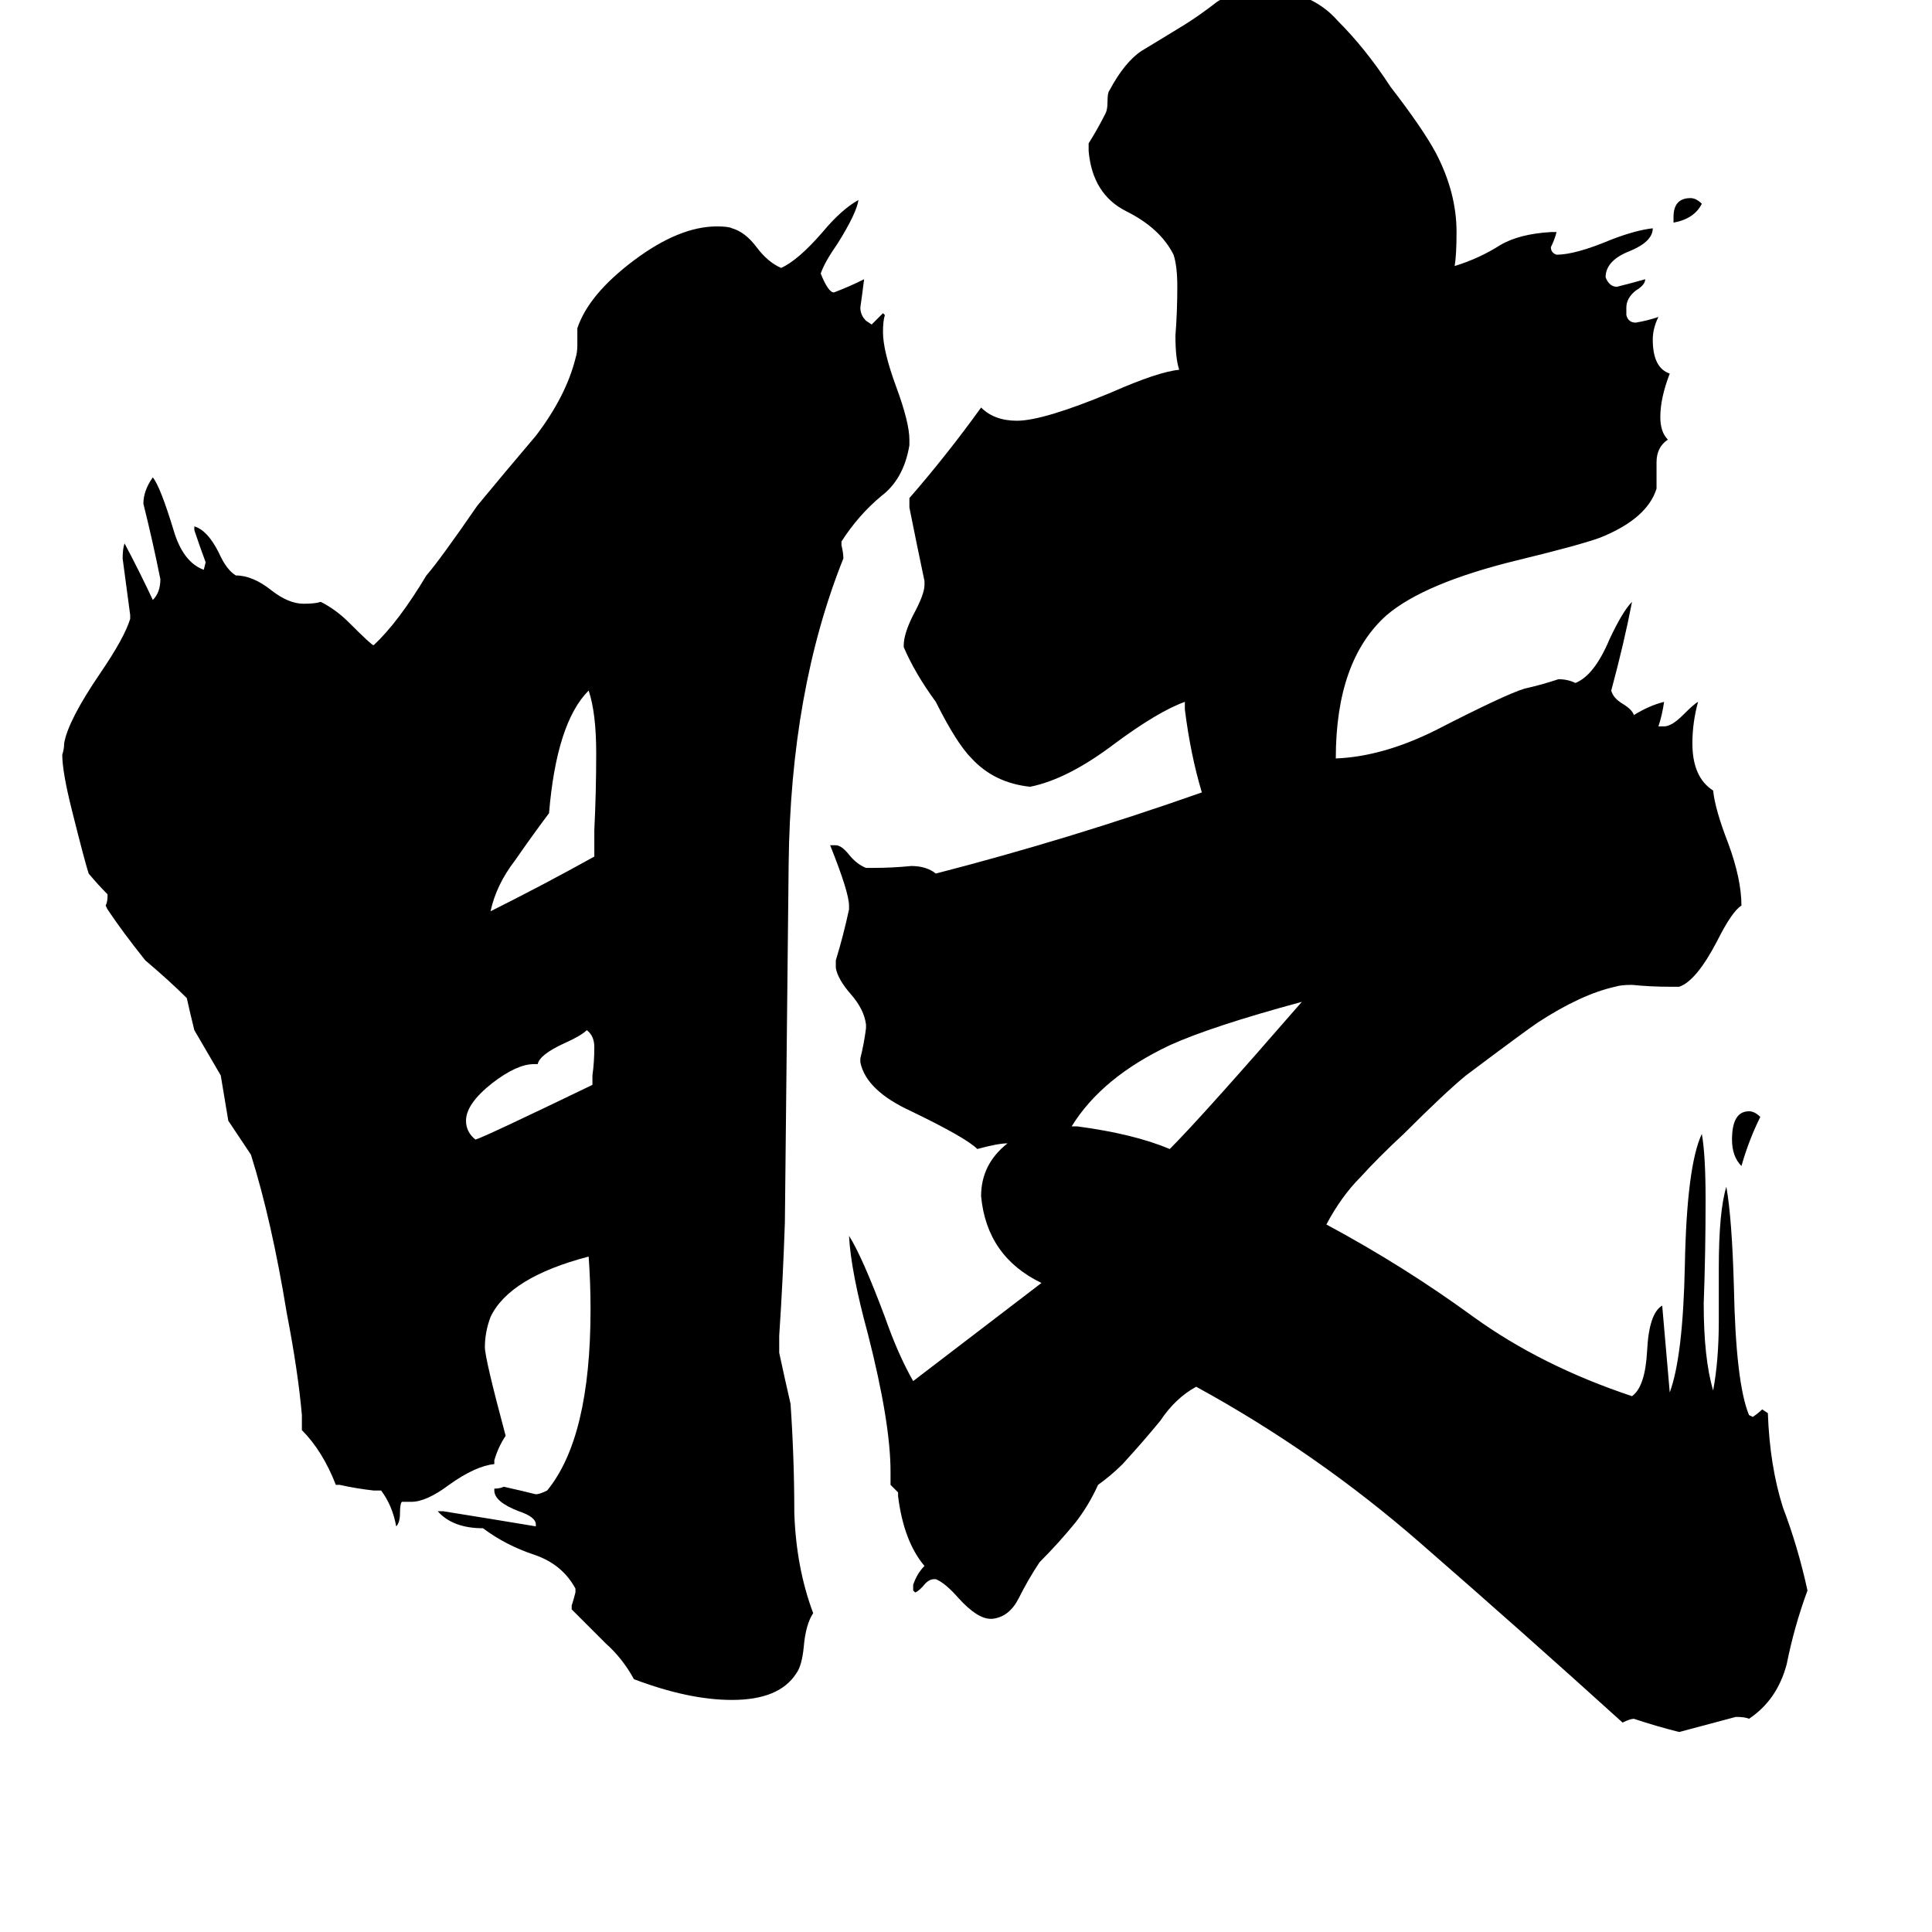 <svg xmlns="http://www.w3.org/2000/svg" viewBox="0 -800 1024 1024">
	<path fill="#000000" d="M887 -682V-685Q887 -695 896 -695Q899 -695 902 -692Q898 -684 887 -682ZM933 -208Q927 -196 923 -182Q918 -187 918 -196Q918 -211 927 -211Q930 -211 933 -208ZM314 -225V-230Q315 -237 315 -245Q315 -251 311 -254Q308 -251 299 -247Q286 -241 285 -236H283Q274 -236 261 -226Q247 -215 247 -206Q247 -200 252 -196Q256 -197 314 -225ZM315 -346V-360Q316 -380 316 -401Q316 -422 312 -434Q295 -417 291 -369Q282 -357 273 -344Q263 -331 260 -317Q288 -331 315 -346ZM568 -203H571Q601 -199 620 -191Q637 -208 690 -269Q642 -256 620 -246Q584 -229 568 -203ZM303 53V51Q304 48 305 44V42Q298 29 283 24Q268 19 256 10Q240 10 232 1H235Q260 5 284 9V8Q284 4 275 1Q262 -4 262 -10V-11Q265 -11 267 -12Q276 -10 284 -8Q286 -8 290 -10Q313 -38 313 -106Q313 -120 312 -134Q270 -123 260 -102Q257 -94 257 -86Q257 -80 268 -39Q264 -33 262 -26V-24Q252 -23 238 -13Q226 -4 218 -4H213Q212 -3 212 2Q212 7 210 9Q208 -2 202 -10H198Q189 -11 180 -13H178Q171 -31 160 -42V-50Q158 -73 152 -104Q144 -153 133 -188Q127 -197 121 -206Q119 -218 117 -230Q110 -242 103 -254Q101 -262 99 -271Q90 -280 77 -291Q65 -306 57 -318L56 -320Q57 -322 57 -325V-326Q52 -331 47 -337Q45 -343 38 -371Q33 -391 33 -400Q34 -403 34 -406Q36 -418 53 -443Q66 -462 69 -472V-474Q67 -489 65 -504Q65 -509 66 -512Q74 -497 81 -482Q85 -486 85 -493Q81 -513 76 -533Q76 -540 81 -547Q85 -542 92 -519Q97 -502 108 -498L109 -502Q106 -510 103 -519V-521Q110 -519 116 -507Q120 -498 125 -495Q134 -495 144 -487Q153 -480 161 -480Q167 -480 170 -481Q178 -477 185 -470Q197 -458 198 -458Q211 -470 226 -495Q233 -503 253 -532Q267 -549 284 -569Q300 -590 305 -610Q306 -613 306 -617V-626Q312 -644 336 -662Q360 -680 380 -680Q386 -680 388 -679Q395 -677 401 -669Q407 -661 414 -658Q423 -662 436 -677Q446 -689 455 -694Q454 -687 444 -671Q437 -661 435 -655Q439 -645 442 -645Q450 -648 458 -652Q457 -644 456 -637Q456 -633 459 -630L462 -628Q465 -631 468 -634L469 -633Q468 -630 468 -624Q468 -614 475 -595Q482 -576 482 -567V-564Q479 -546 467 -537Q455 -527 446 -513V-511Q447 -507 447 -504Q419 -434 418 -342Q417 -250 416 -152Q415 -122 413 -92V-83Q416 -69 419 -56Q421 -27 421 2Q422 31 431 55Q427 61 426 73Q425 83 422 87Q413 101 388 101Q365 101 336 90Q330 79 321 71Q312 62 303 53ZM911 -100V-128Q911 -158 915 -171Q918 -154 919 -118Q920 -67 927 -50L929 -49Q932 -51 934 -53L937 -51Q938 -23 945 -1Q953 20 958 43Q951 62 947 82Q942 101 927 111Q925 110 920 110Q905 114 890 118Q878 115 866 111Q864 111 860 113Q807 65 753 18Q698 -30 634 -65Q623 -59 615 -47Q606 -36 595 -24Q589 -18 582 -13Q577 -2 570 7Q561 18 551 28Q545 37 540 47Q535 57 526 58H525Q518 58 508 47Q501 39 496 37H495Q492 37 489 41Q486 44 485 44L484 43V40Q486 34 490 30Q479 17 476 -7V-9Q474 -11 472 -13V-20Q472 -46 460 -93Q451 -126 450 -145Q457 -134 469 -102Q476 -82 484 -68Q518 -94 552 -120Q523 -134 520 -166Q520 -183 534 -194Q529 -194 518 -191Q512 -197 483 -211Q459 -222 456 -237V-239Q458 -247 459 -255V-257Q458 -265 451 -273Q444 -281 443 -287V-291Q447 -304 450 -318V-320Q450 -327 440 -352H443Q446 -352 450 -347Q454 -342 459 -340H463Q473 -340 483 -341Q491 -341 496 -337Q566 -355 637 -380Q631 -400 628 -424V-428Q614 -423 591 -406Q566 -387 546 -383Q527 -385 515 -398Q507 -406 496 -428Q485 -443 479 -457V-458Q479 -464 484 -474Q490 -485 490 -490V-492Q486 -511 482 -531V-536Q502 -559 520 -584Q527 -577 539 -577Q553 -577 589 -592Q614 -603 625 -604Q623 -610 623 -622Q624 -635 624 -648Q624 -659 622 -665Q615 -679 597 -688Q579 -697 577 -720V-724Q582 -732 586 -740Q587 -742 587 -746Q587 -751 588 -752Q596 -767 605 -773Q615 -779 628 -787Q636 -792 645 -799Q654 -805 667 -806H669Q695 -805 709 -789Q724 -774 737 -754Q754 -732 761 -719Q772 -698 772 -677Q772 -665 771 -659Q784 -663 795 -670Q805 -676 822 -677H825Q824 -673 822 -669Q822 -666 825 -665Q835 -665 854 -673Q867 -678 876 -679Q876 -672 864 -667Q851 -662 851 -653Q853 -648 857 -648Q865 -650 872 -652Q872 -649 867 -646Q862 -642 862 -637V-633Q863 -629 867 -629Q873 -630 879 -632Q876 -626 876 -620Q876 -605 885 -602Q880 -589 880 -579Q880 -571 884 -567Q878 -563 878 -555V-541Q873 -525 848 -515Q837 -511 804 -503Q755 -491 735 -474Q708 -450 708 -398Q733 -399 761 -413Q798 -432 808 -435Q817 -437 826 -440Q831 -440 835 -438Q845 -442 853 -461Q860 -476 865 -481Q861 -460 854 -434Q855 -430 860 -427Q865 -424 866 -421Q874 -426 882 -428Q881 -421 879 -415H882Q886 -415 892 -421Q898 -427 900 -428Q897 -417 897 -406Q897 -388 908 -381Q909 -371 916 -353Q923 -334 923 -320Q918 -317 910 -301Q899 -280 890 -277H885Q875 -277 865 -278Q859 -278 856 -277Q838 -273 815 -258Q809 -254 777 -230Q766 -221 744 -199Q731 -187 721 -176Q711 -166 703 -151Q744 -129 781 -102Q817 -76 865 -60Q872 -65 873 -84Q874 -104 881 -108Q883 -85 885 -62Q892 -81 893 -129Q894 -182 902 -199Q904 -188 904 -164Q904 -136 903 -109Q903 -80 908 -63Q911 -79 911 -100Z"/>
</svg>